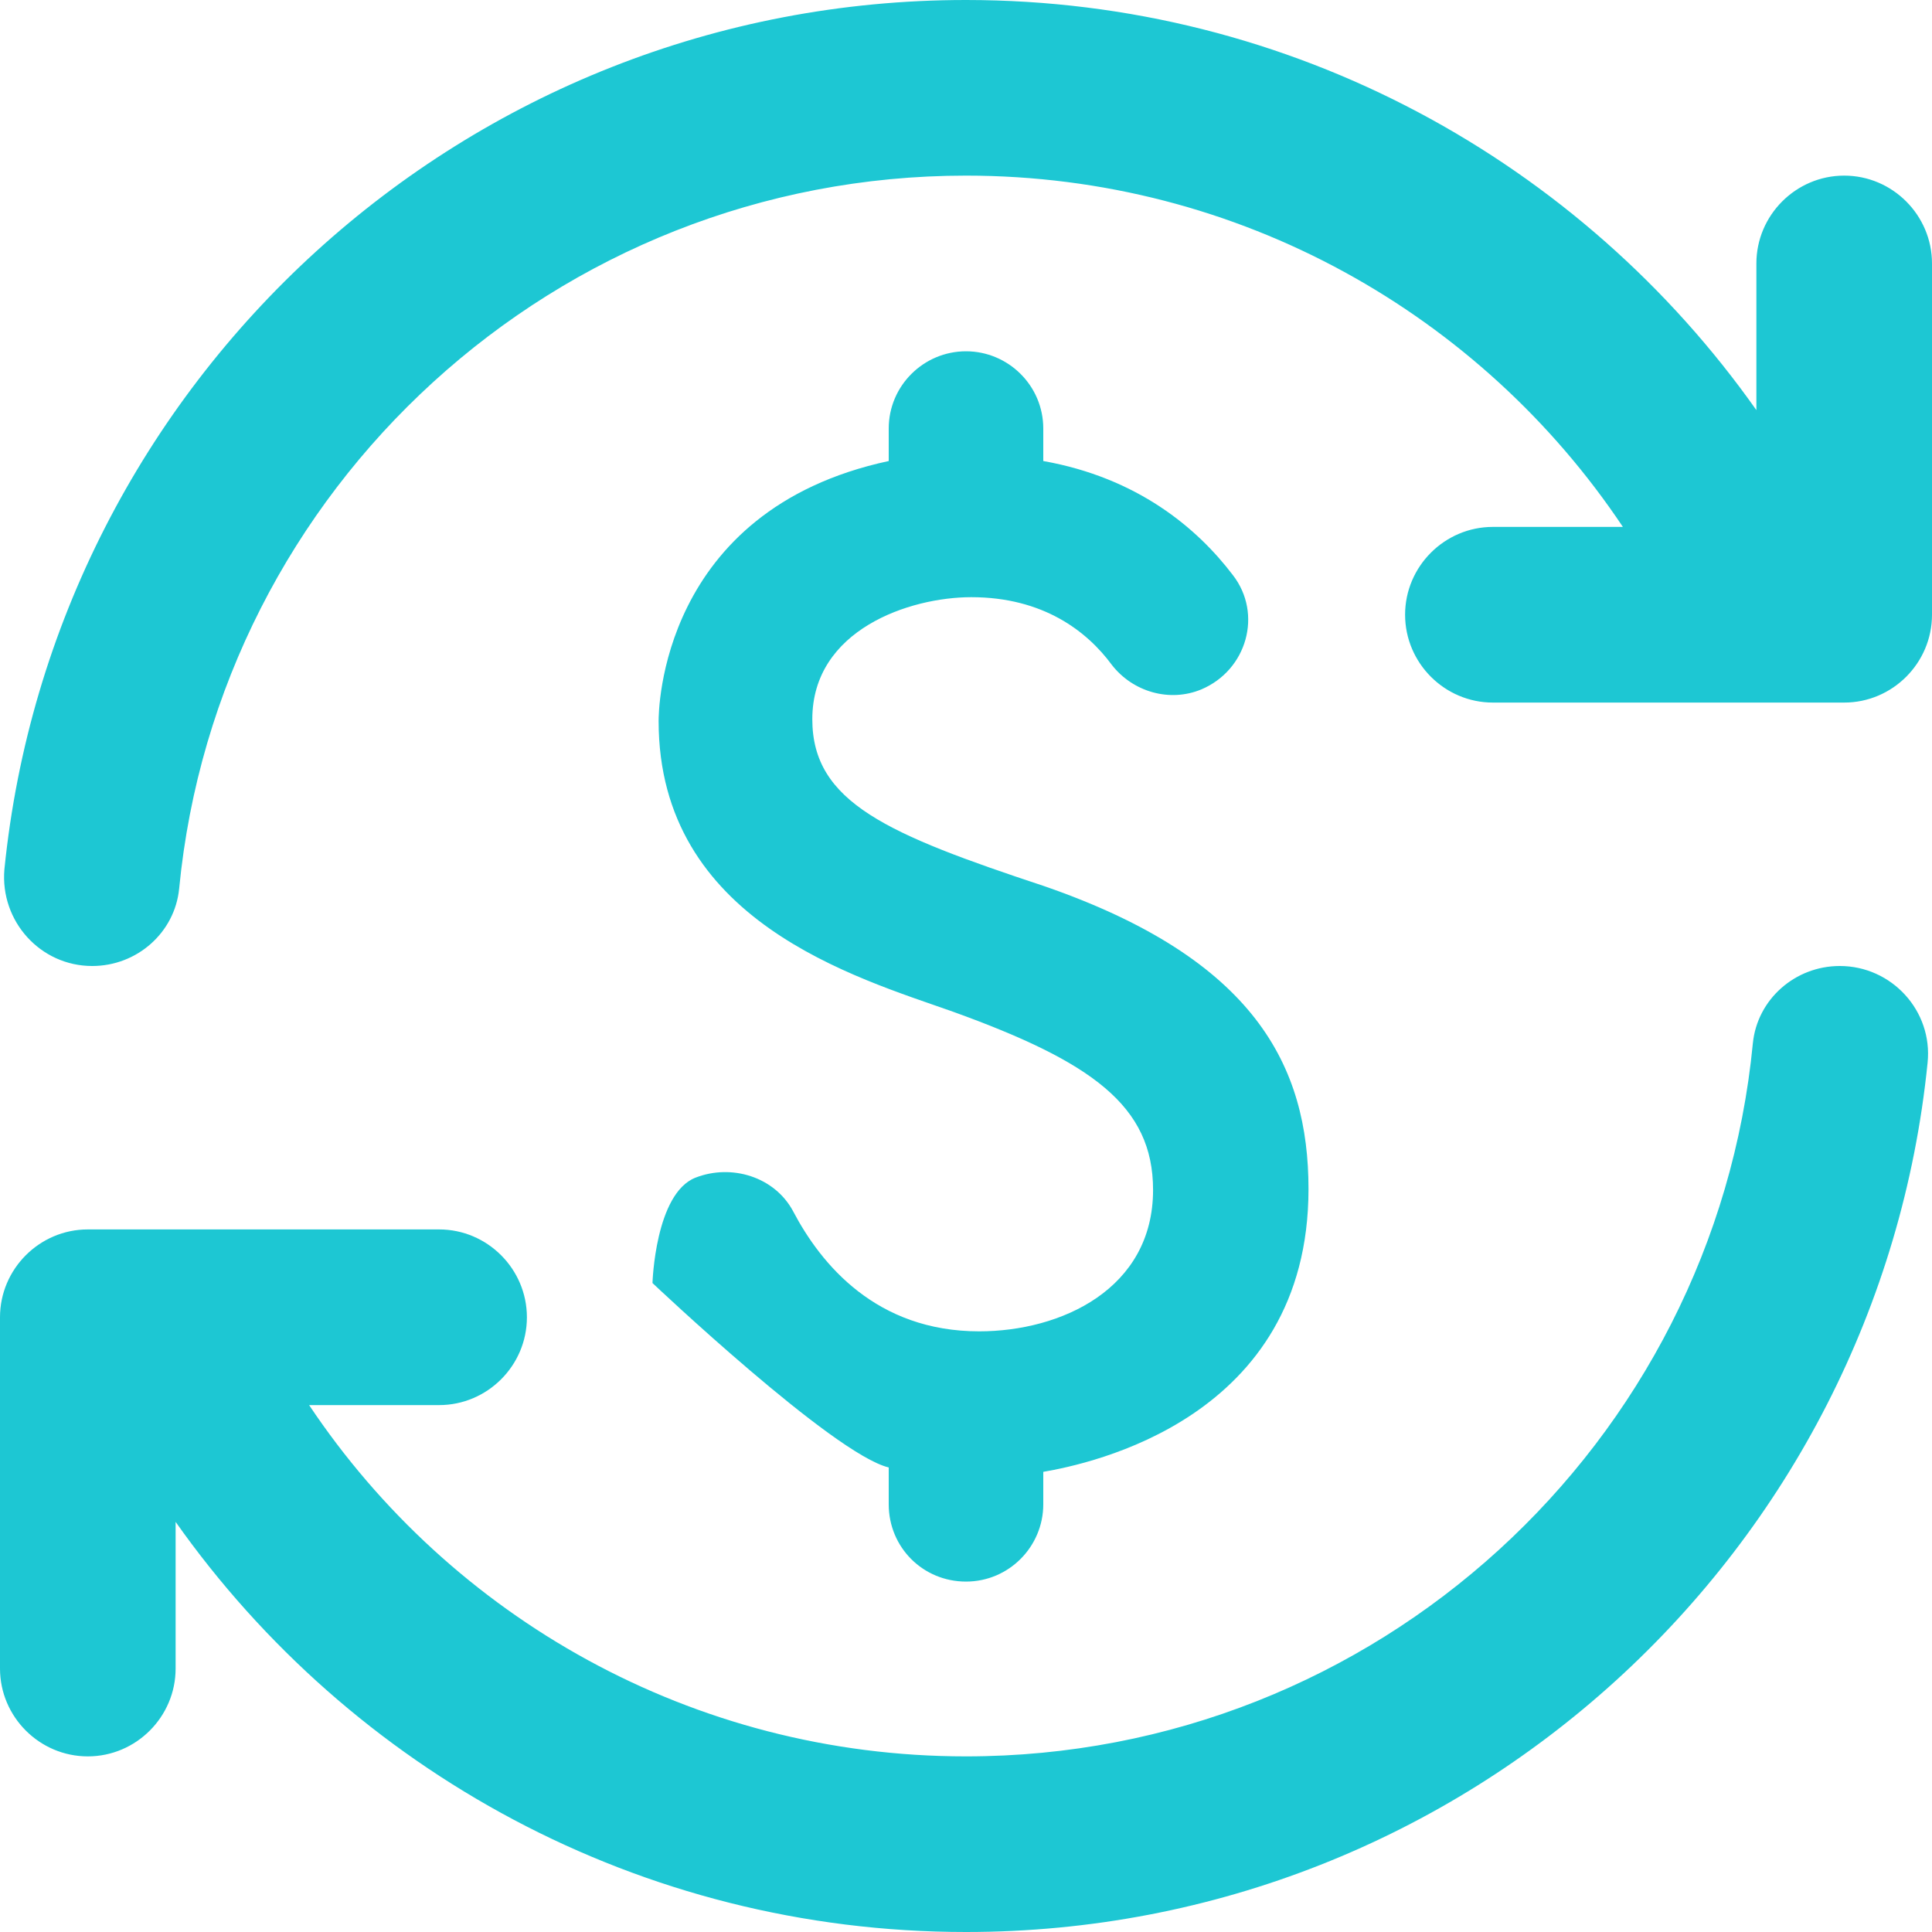 <svg width="40" height="40" viewBox="0 0 40 40" fill="none" xmlns="http://www.w3.org/2000/svg">
<path d="M20 40C30.364 40 38.891 32.109 39.909 22C40.018 20.927 39.164 20 38.091 20C37.164 20 36.382 20.691 36.291 21.6C35.491 29.891 28.491 36.364 20 36.364C14.327 36.364 9.327 33.473 6.4 29.091H9.091C10.091 29.091 10.909 28.273 10.909 27.273C10.909 26.273 10.091 25.454 9.091 25.454H1.818C0.818 25.454 0 26.273 0 27.273V34.545C0 35.545 0.818 36.364 1.818 36.364C2.818 36.364 3.636 35.545 3.636 34.545V31.509C7.255 36.636 13.236 40 20 40ZM20 0C9.636 0 1.109 7.891 0.091 18C-8.9407e-08 19.073 0.836 20 1.909 20C2.836 20 3.618 19.309 3.709 18.4C4.509 10.109 11.509 3.636 20 3.636C25.673 3.636 30.673 6.527 33.6 10.909H30.909C29.909 10.909 29.091 11.727 29.091 12.727C29.091 13.727 29.909 14.546 30.909 14.546H38.182C39.182 14.546 40 13.727 40 12.727V5.455C40 4.455 39.182 3.636 38.182 3.636C37.182 3.636 36.364 4.455 36.364 5.455V8.491C32.745 3.364 26.764 0 20 0ZM18.4 8.873C18.4 7.982 19.127 7.273 20 7.273C20.873 7.273 21.6 7.982 21.6 8.873V9.545C23.546 9.891 24.782 10.927 25.527 11.909C26.145 12.709 25.818 13.873 24.873 14.273C24.218 14.546 23.454 14.327 23.018 13.764C22.509 13.073 21.6 12.364 20.109 12.364C18.836 12.364 16.818 13.036 16.818 14.891C16.818 16.618 18.382 17.273 21.618 18.346C25.982 19.855 27.091 22.073 27.091 24.618C27.091 29.382 22.546 30.309 21.6 30.473V31.145C21.6 32.018 20.891 32.745 20 32.745C19.109 32.745 18.4 32.036 18.4 31.145V30.382C17.255 30.109 13.509 26.564 13.509 26.564C13.509 26.564 13.564 24.709 14.4 24.382C15.146 24.091 16.036 24.364 16.418 25.073C17 26.182 18.145 27.564 20.273 27.564C21.964 27.564 23.873 26.691 23.873 24.636C23.873 22.891 22.6 21.982 19.727 20.945C17.727 20.236 13.636 19.073 13.636 14.927C13.636 14.745 13.655 10.564 18.4 9.545V8.873Z" fill="#1DC7D3"/>
</svg>
